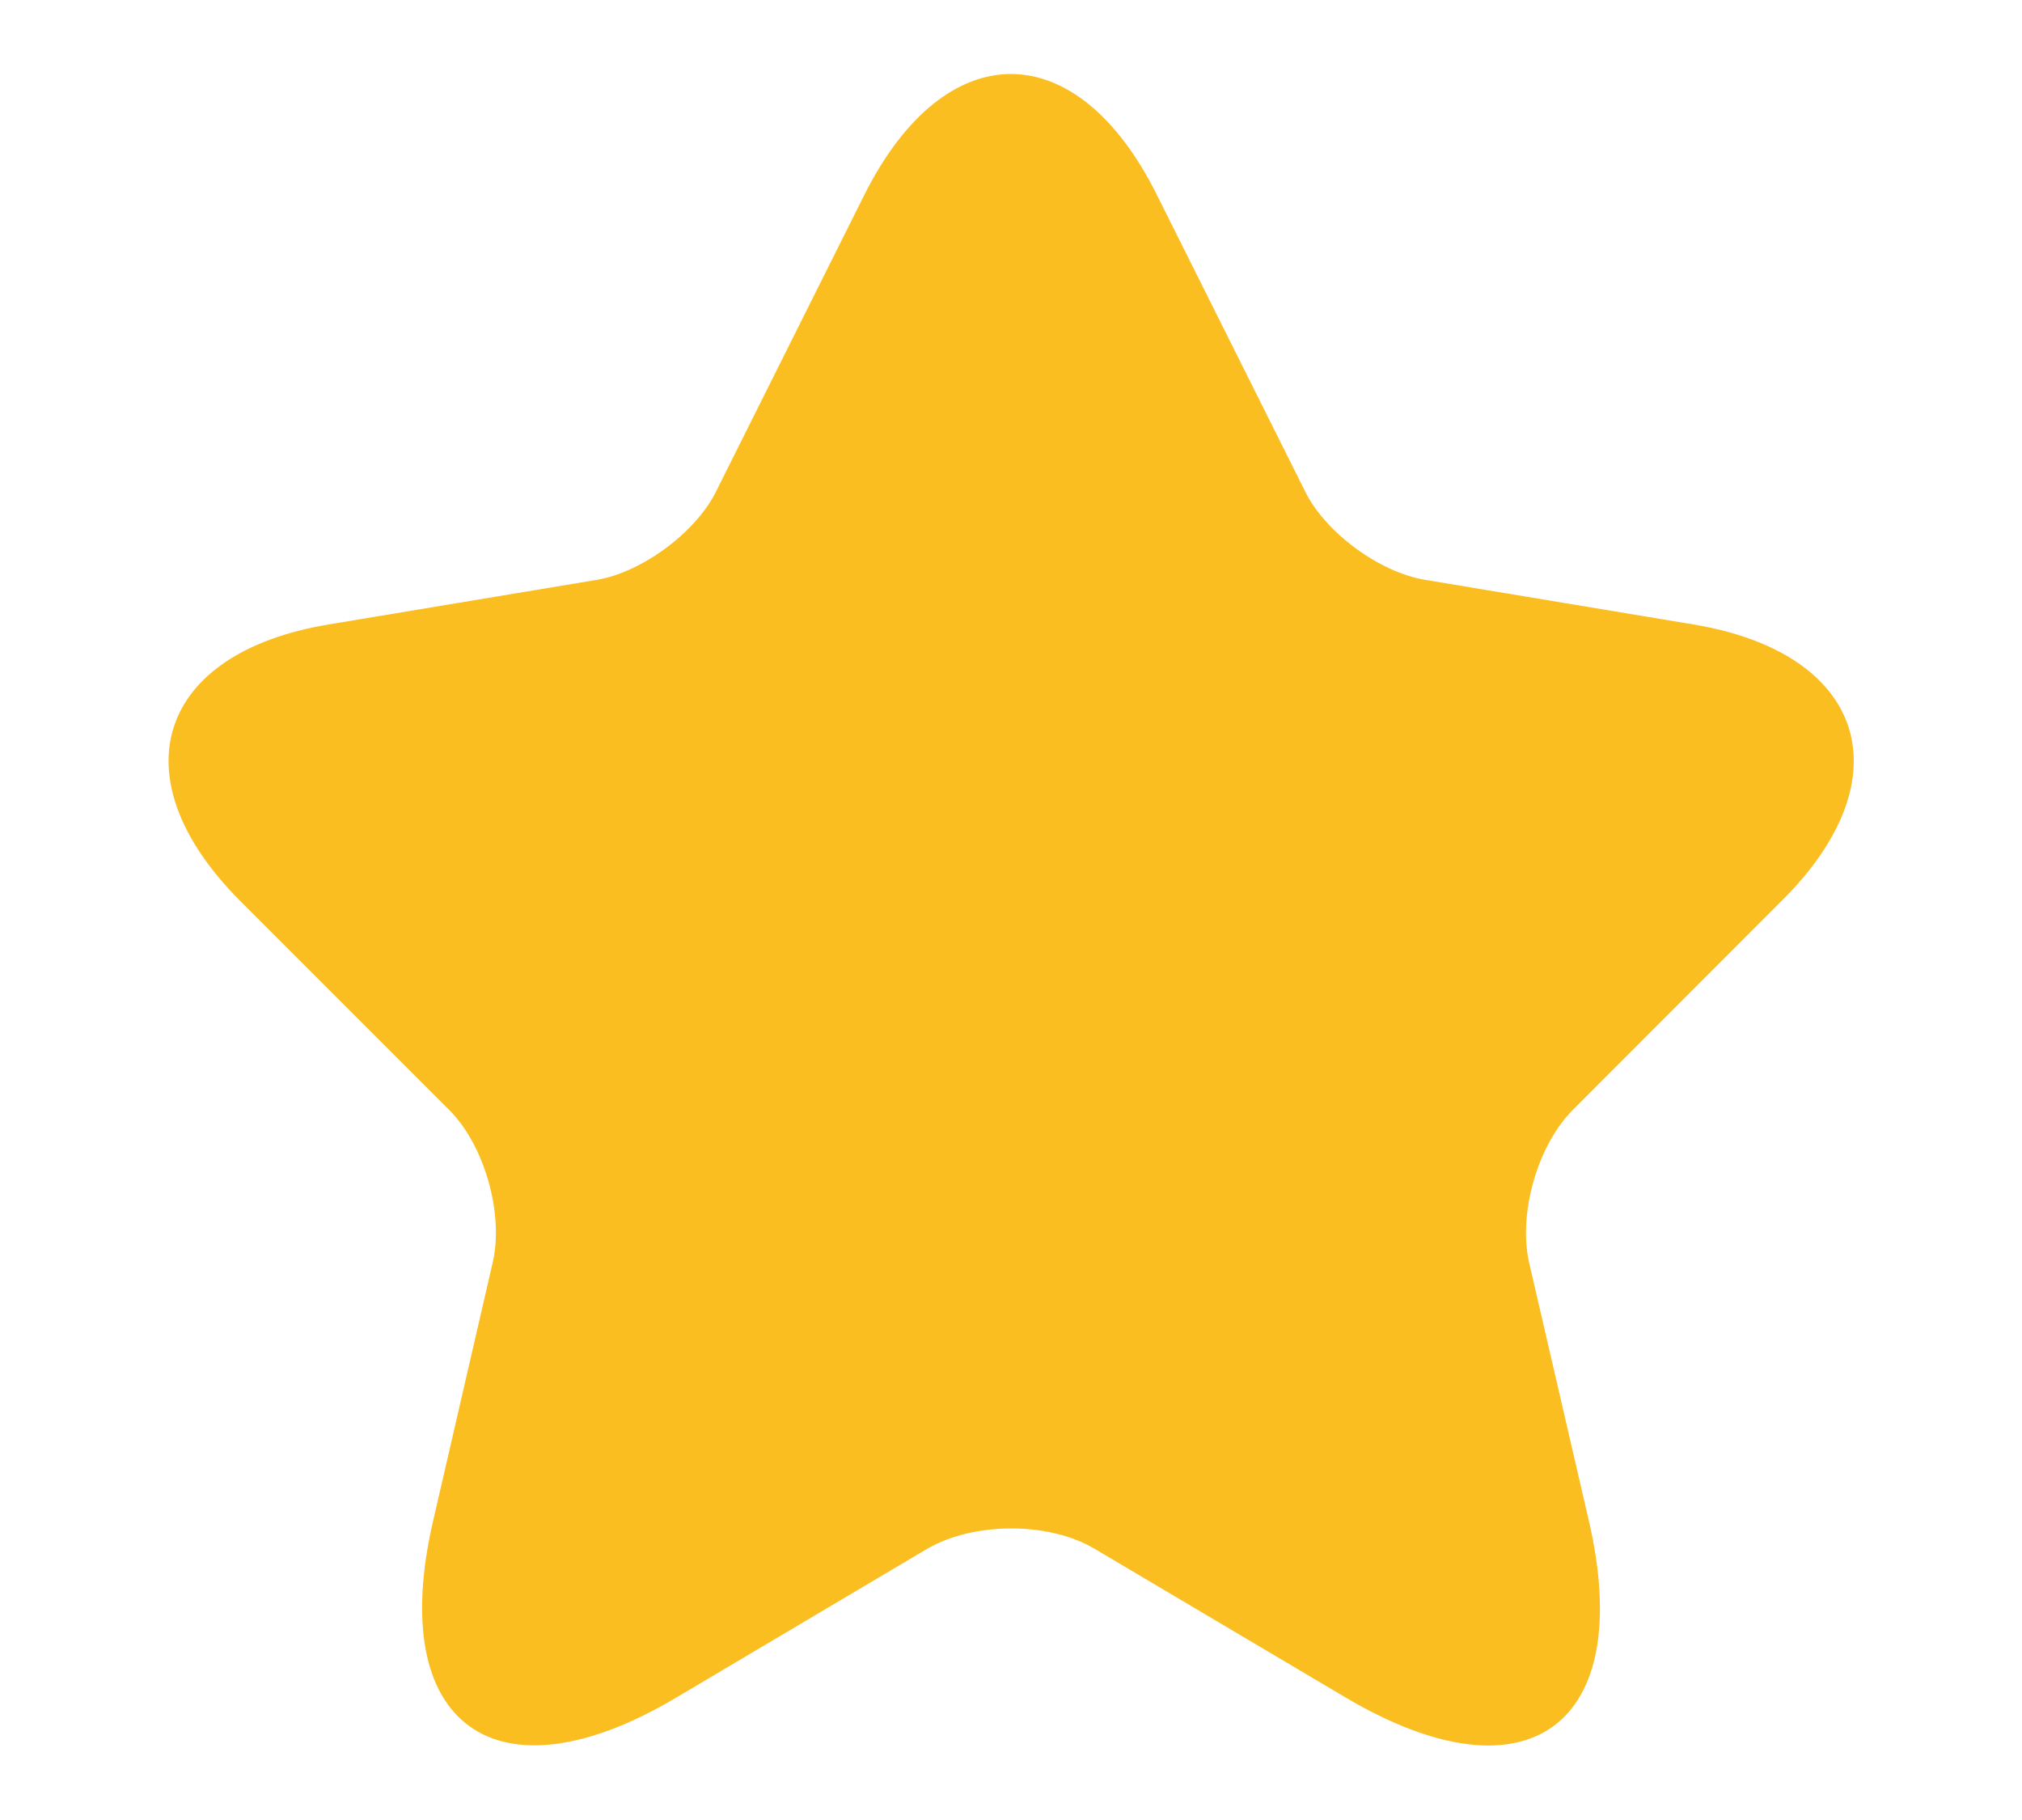 <svg width="10" height="9" viewBox="0 0 10 9" fill="none" xmlns="http://www.w3.org/2000/svg">
<path d="M5.721 0.963L6.454 2.429C6.554 2.633 6.821 2.829 7.046 2.867L8.375 3.088C9.225 3.229 9.425 3.846 8.812 4.454L7.779 5.488C7.604 5.663 7.508 6 7.562 6.242L7.858 7.521C8.092 8.533 7.554 8.925 6.658 8.396L5.412 7.658C5.187 7.525 4.817 7.525 4.587 7.658L3.342 8.396C2.45 8.925 1.908 8.529 2.142 7.521L2.437 6.242C2.492 6 2.396 5.663 2.221 5.488L1.187 4.454C0.579 3.846 0.775 3.229 1.625 3.088L2.954 2.867C3.175 2.829 3.442 2.633 3.542 2.429L4.275 0.963C4.675 0.167 5.325 0.167 5.721 0.963Z" fill="#FBBE21"/>
</svg>
